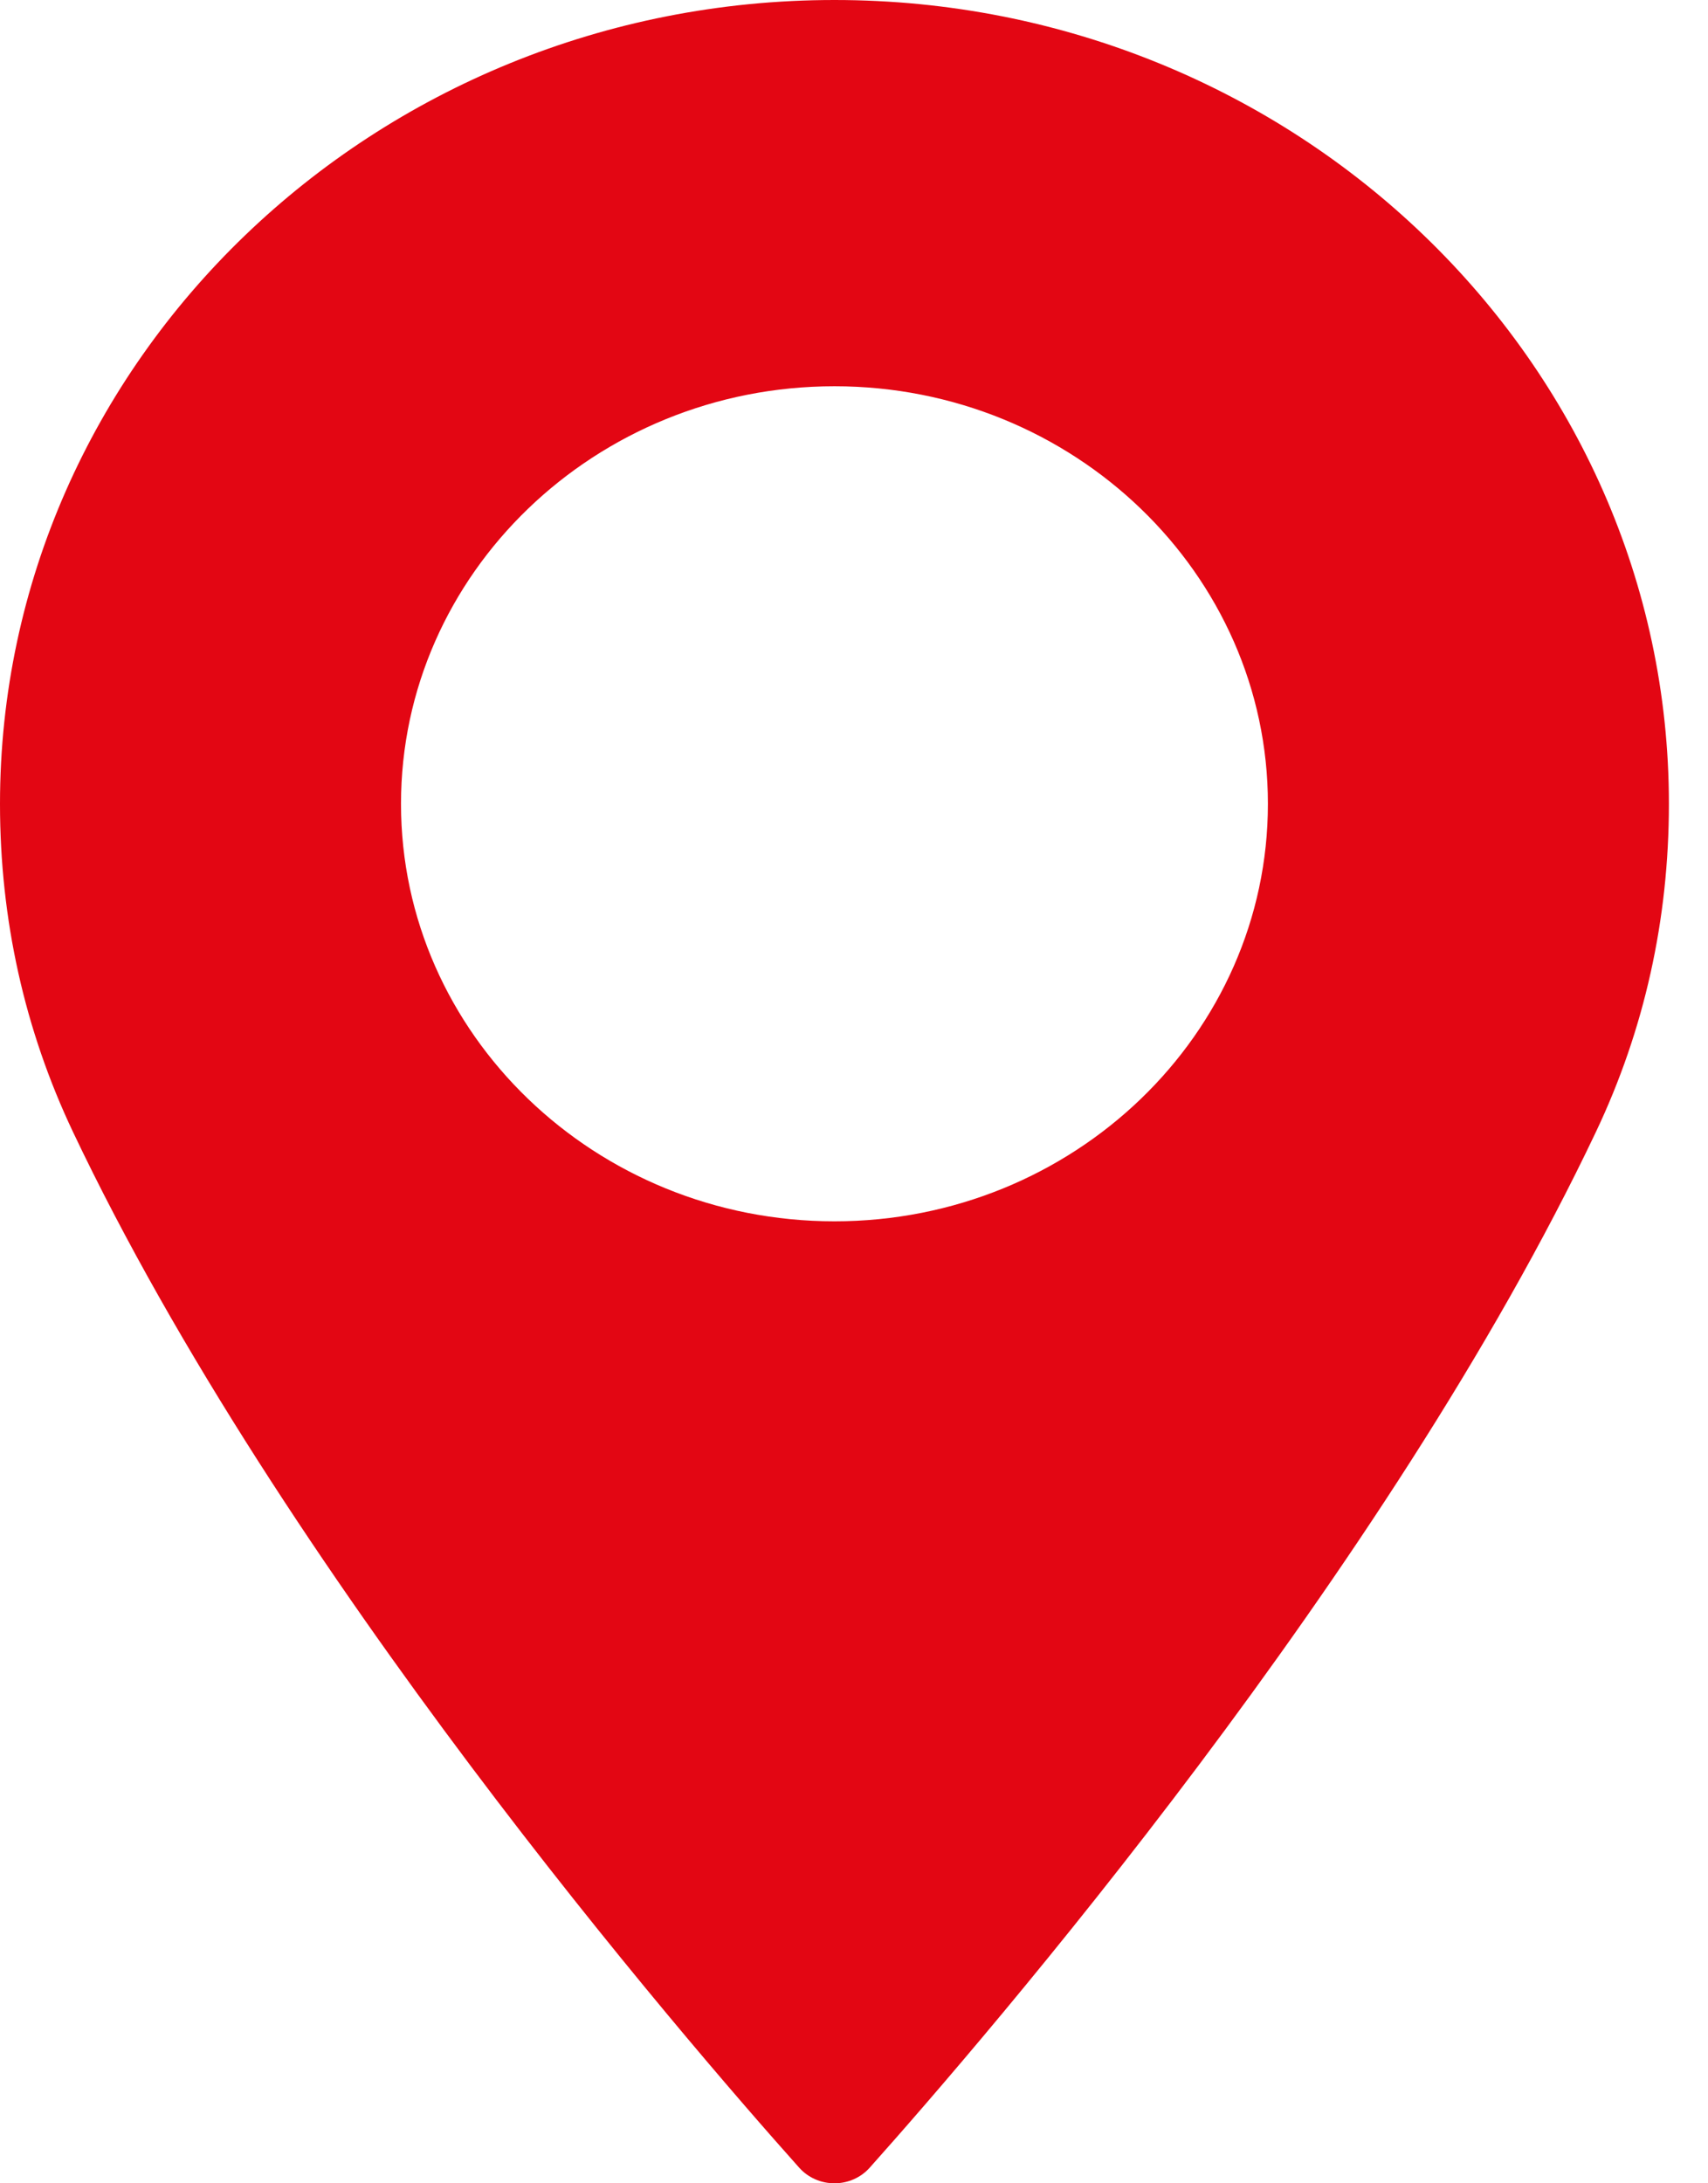 <svg width="18" height="23" viewBox="0 0 18 23" fill="none" xmlns="http://www.w3.org/2000/svg">
<path d="M8.794 0C3.945 0 9.13894e-08 3.799 9.13894e-08 8.468C9.13894e-08 9.686 0.259 10.848 0.769 11.924C2.968 16.557 7.183 21.448 8.423 22.836C8.516 22.94 8.651 23 8.794 23C8.937 23 9.072 22.94 9.165 22.836C10.404 21.448 14.62 16.557 16.819 11.924C17.33 10.848 17.588 9.686 17.588 8.468C17.588 3.799 13.643 0 8.794 0ZM8.794 12.866C6.275 12.866 4.226 10.893 4.226 8.468C4.226 6.042 6.275 4.069 8.794 4.069C11.312 4.069 13.362 6.042 13.362 8.468C13.362 10.893 11.313 12.866 8.794 12.866Z" fill="#E30613"/>
</svg>
